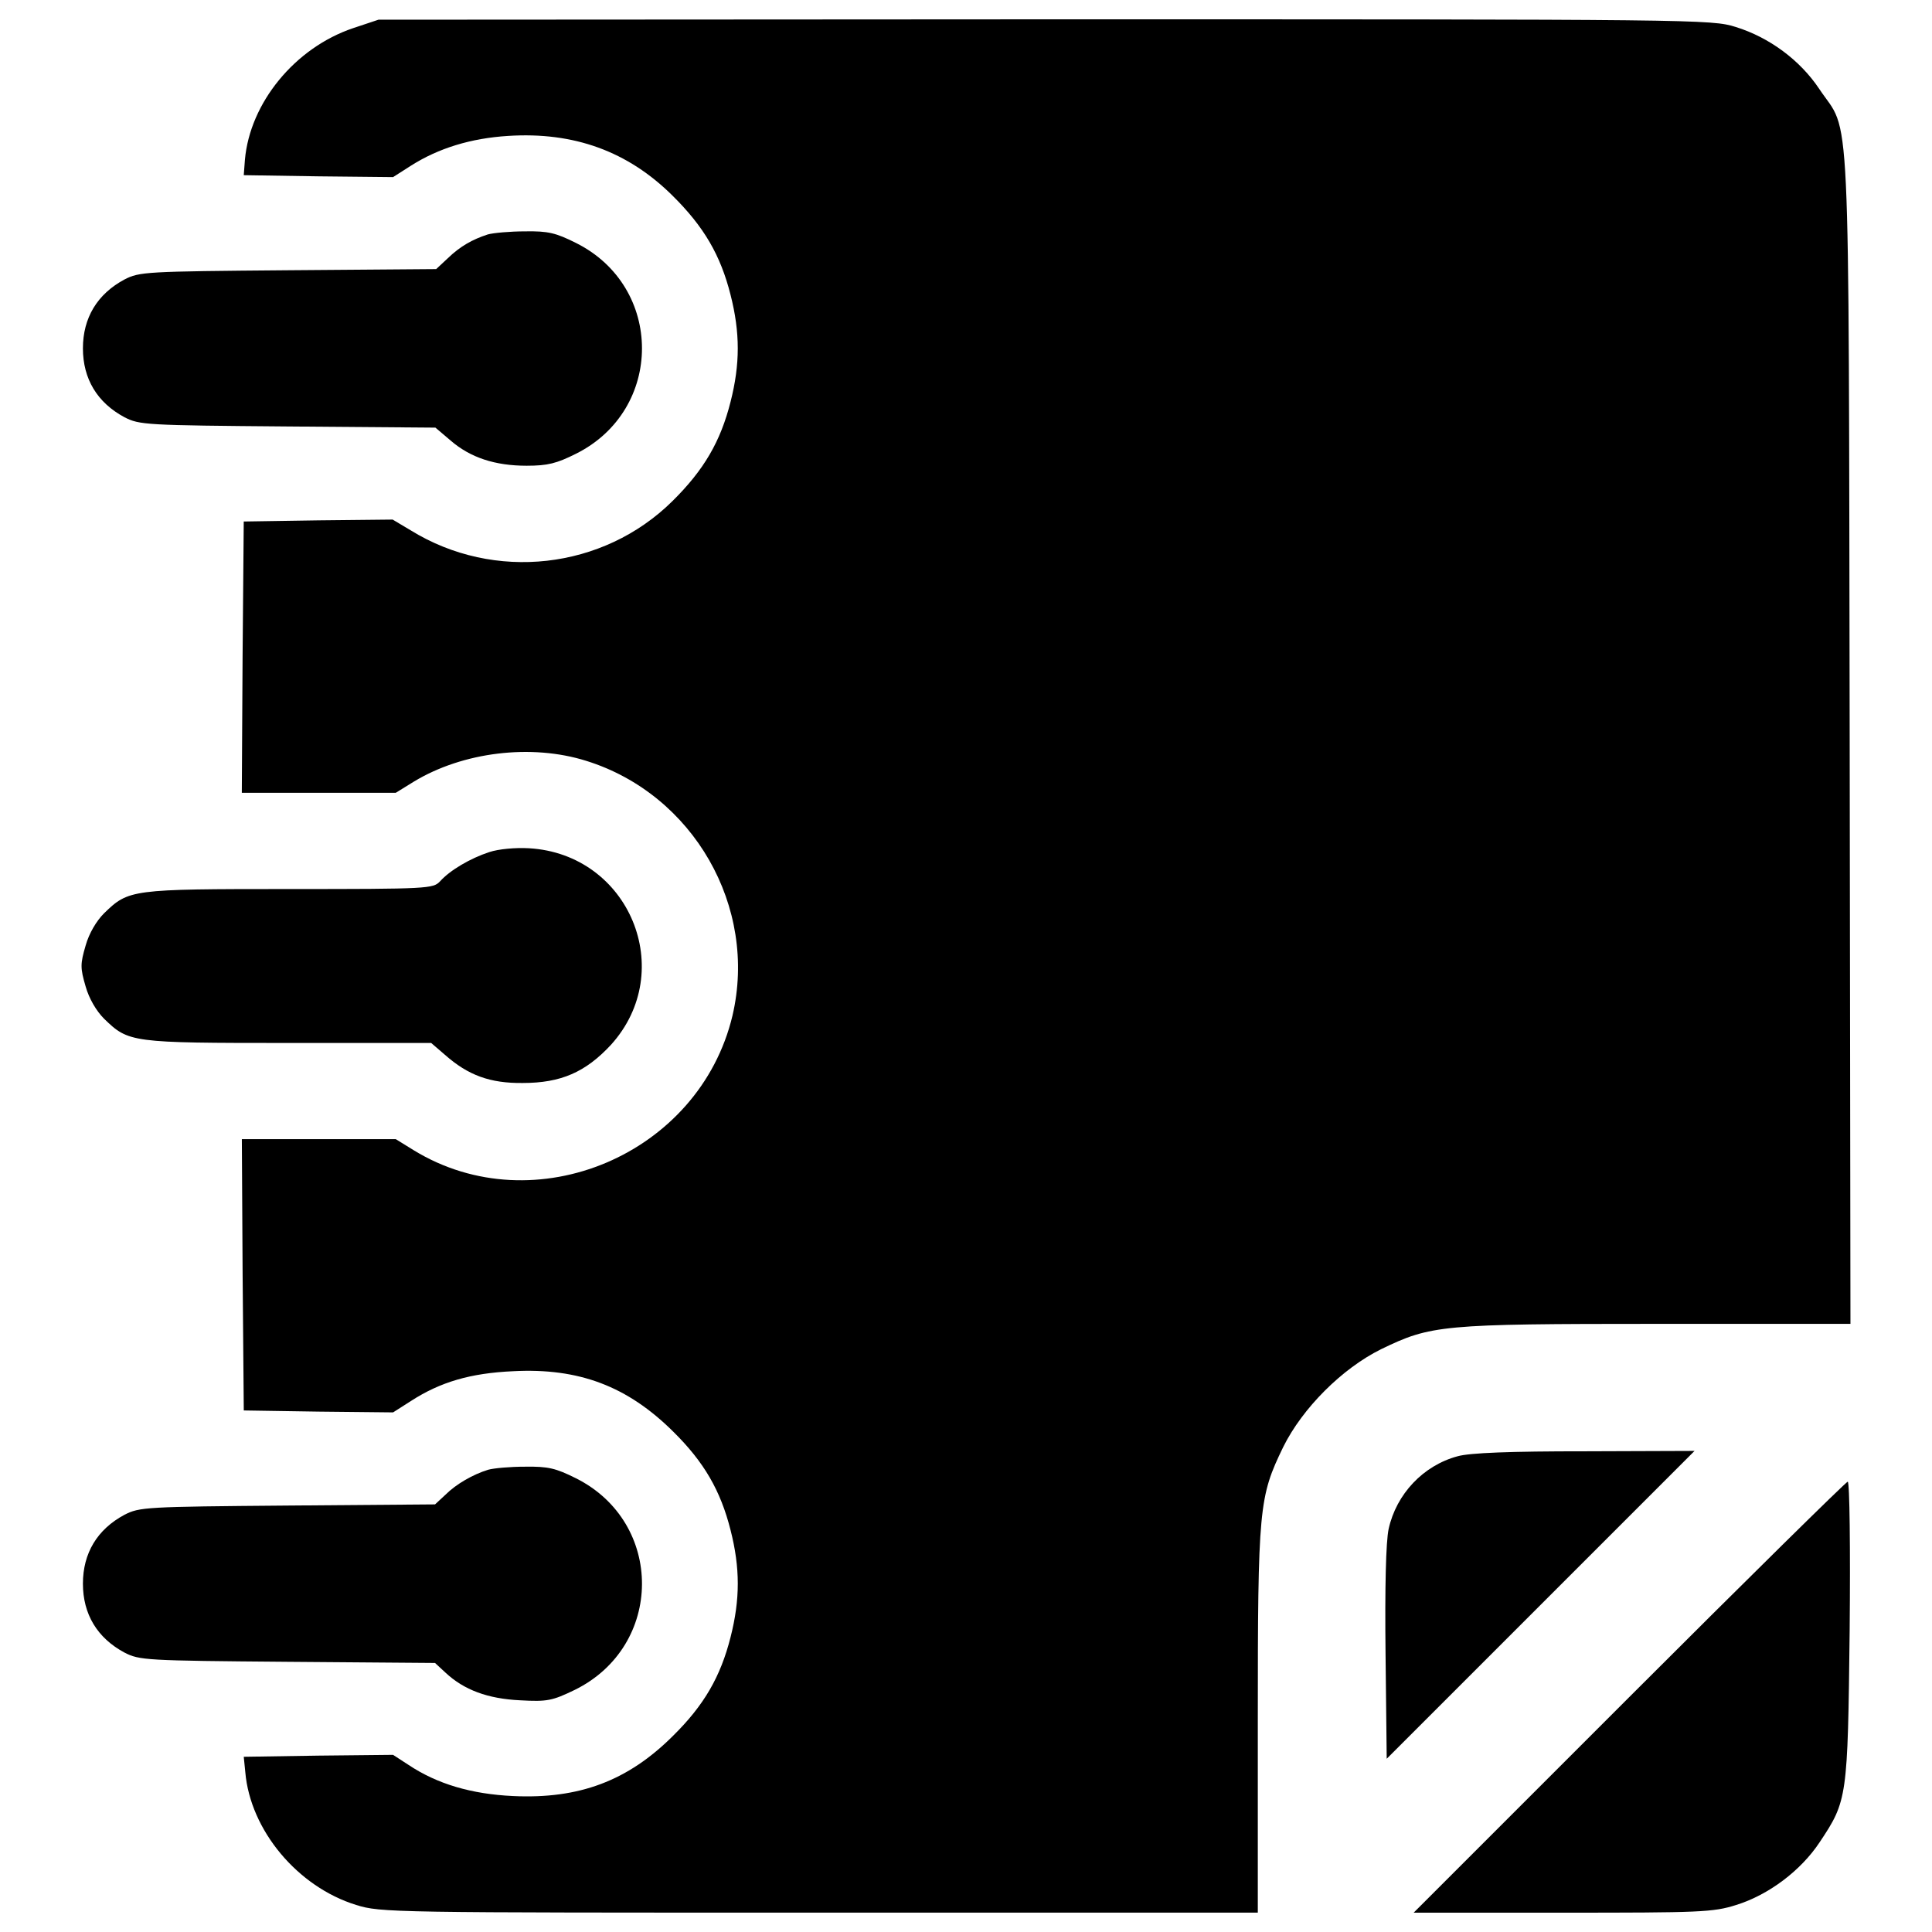 <?xml version="1.0" encoding="utf-8"?>
<!-- Svg Vector Icons : http://www.onlinewebfonts.com/icon -->
<!DOCTYPE svg PUBLIC "-//W3C//DTD SVG 1.1//EN" "http://www.w3.org/Graphics/SVG/1.1/DTD/svg11.dtd">
<svg version="1.1" xmlns="http://www.w3.org/2000/svg" xmlns:xlink="http://www.w3.org/1999/xlink" x="0px" y="0px" viewBox="0 0 1000 1000" enable-background="new 0 0 1000 1000" xml:space="preserve">
<g><g transform="translate(0,511) scale(0.1,-0.1)"><path d="M1827.4,4964.2c-300.8-101.6-533.8-386.4-559.7-681.2l-6-79.7l386.4-6l386.4-4l93.6,59.8c141.4,89.6,308.7,141.4,501.9,153.4c340.6,21.9,619.5-79.7,850.5-308.7c163.3-161.3,249-308.7,300.8-513.9c49.8-195.2,49.8-358.5,0-553.7c-51.8-205.2-137.4-352.6-300.8-513.9c-358.5-354.6-922.2-418.3-1354.5-151.4l-93.6,55.8l-384.4-4l-386.4-6l-6-701.1l-4-703.1h398.4h398.4l93.6,57.8c253,153.4,607.5,197.2,892.4,107.6c555.7-173.3,888.4-756.9,756.9-1318.6C3620.1-866,2767.6-1226.5,2142.2-844.1l-93.6,57.8h-398.4h-398.4l4-701.1l6-703.1l386.4-6l386.4-4l93.6,59.7c151.4,97.6,306.7,143.4,527.8,153.4c340.6,17.9,591.6-77.7,828.6-312.7c159.4-157.4,245-304.7,296.8-509.9c49.8-195.2,49.8-358.5,0-553.7c-51.8-205.2-137.4-352.5-296.8-509.9c-235-235-488-328.7-828.6-312.7c-215.1,10-392.4,61.8-541.8,161.4l-79.7,51.8l-386.4-4l-386.4-6l8-79.7c25.9-300.8,270.9-593.6,573.7-687.2c127.5-39.8,181.2-39.8,2398.2-39.8h2268.8v991.9c0,1107.5,6,1159.3,131.5,1418.2c99.6,201.2,304.8,406.3,505.9,505.9c258.9,125.5,310.7,131.5,1430.2,131.5h999.9l-4,3031.6c-6,3406.1,6,3115.3-157.4,3360.3c-99.6,149.4-258.9,266.9-432.2,320.7C8858.8,5010,8791,5010,5406.8,5010l-3447.9-2L1827.4,4964.2z"/><path d="M2524.6,3896.5c-79.7-25.9-143.4-61.7-207.1-123.5l-59.8-55.8l-766.9-6c-739-6-768.9-8-846.5-47.8c-141.4-75.7-215.1-199.2-215.1-356.5s73.7-280.9,215.1-356.5c77.7-39.8,107.6-41.8,844.5-47.8l764.9-6l79.7-67.7c101.6-87.6,229.1-129.5,392.4-129.5c109.6,0,155.4,12,255,61.8c456.1,227.1,456.1,864.5,0,1091.5c-103.6,51.8-143.4,61.8-262.9,59.8C2640.1,3912.5,2552.5,3904.5,2524.6,3896.5z"/><path d="M2532.6,699.6c-97.6-31.9-203.2-93.6-255-151.4c-35.9-37.8-57.8-39.8-780.8-39.8c-820.6,0-830.6-2-958.1-125.5C498.9,343,461,279.3,443.1,215.6c-27.9-95.6-27.9-115.5,0-211.1C461-59.3,498.9-123,538.7-162.9c127.5-123.5,137.4-125.5,954.1-125.5h739l71.7-61.7c119.5-105.6,233.1-147.4,402.4-145.4c197.2,0,324.7,55.8,456.1,197.2c346.6,382.4,95.6,988-424.3,1017.8C2668,723.5,2580.4,715.5,2532.6,699.6z"/><path d="M7544.1-2427.7c-177.3-47.8-316.7-195.2-356.6-376.4c-14-65.7-19.9-298.8-15.9-647.4l6-541.8l796.7,796.7l796.7,796.7l-567.7-2C7821-2401.7,7605.9-2409.7,7544.1-2427.7z"/><path d="M2526.6-2497.4c-77.7-23.9-165.3-73.7-221.1-129.5l-53.8-49.8l-762.9-6c-737-6-766.9-8-844.5-47.8c-141.4-75.7-215.1-199.2-215.1-356.6c0-157.4,73.7-280.8,215.1-356.6c77.7-39.8,107.6-41.8,844.5-47.8l762.9-6l53.8-49.8c95.6-89.6,219.1-135.5,386.4-143.4c141.4-8,167.3-2,282.9,53.8c462.1,227.1,464.1,866.5,6,1095.5c-103.6,51.8-143.4,61.7-262.9,59.8C2640.1-2481.4,2554.5-2489.4,2526.6-2497.4z"/><path d="M8432.5-3674.6L7317.1-4790h768.8c715.1,0,780.8,2,900.3,39.8c167.3,51.8,334.6,177.3,432.2,324.7c143.4,215.1,145.4,229.1,155.4,1095.5c4,424.3,0,770.9-10,770.9C9555.9-2559.1,9046-3061.1,8432.5-3674.6z"/></g></g>
</svg>